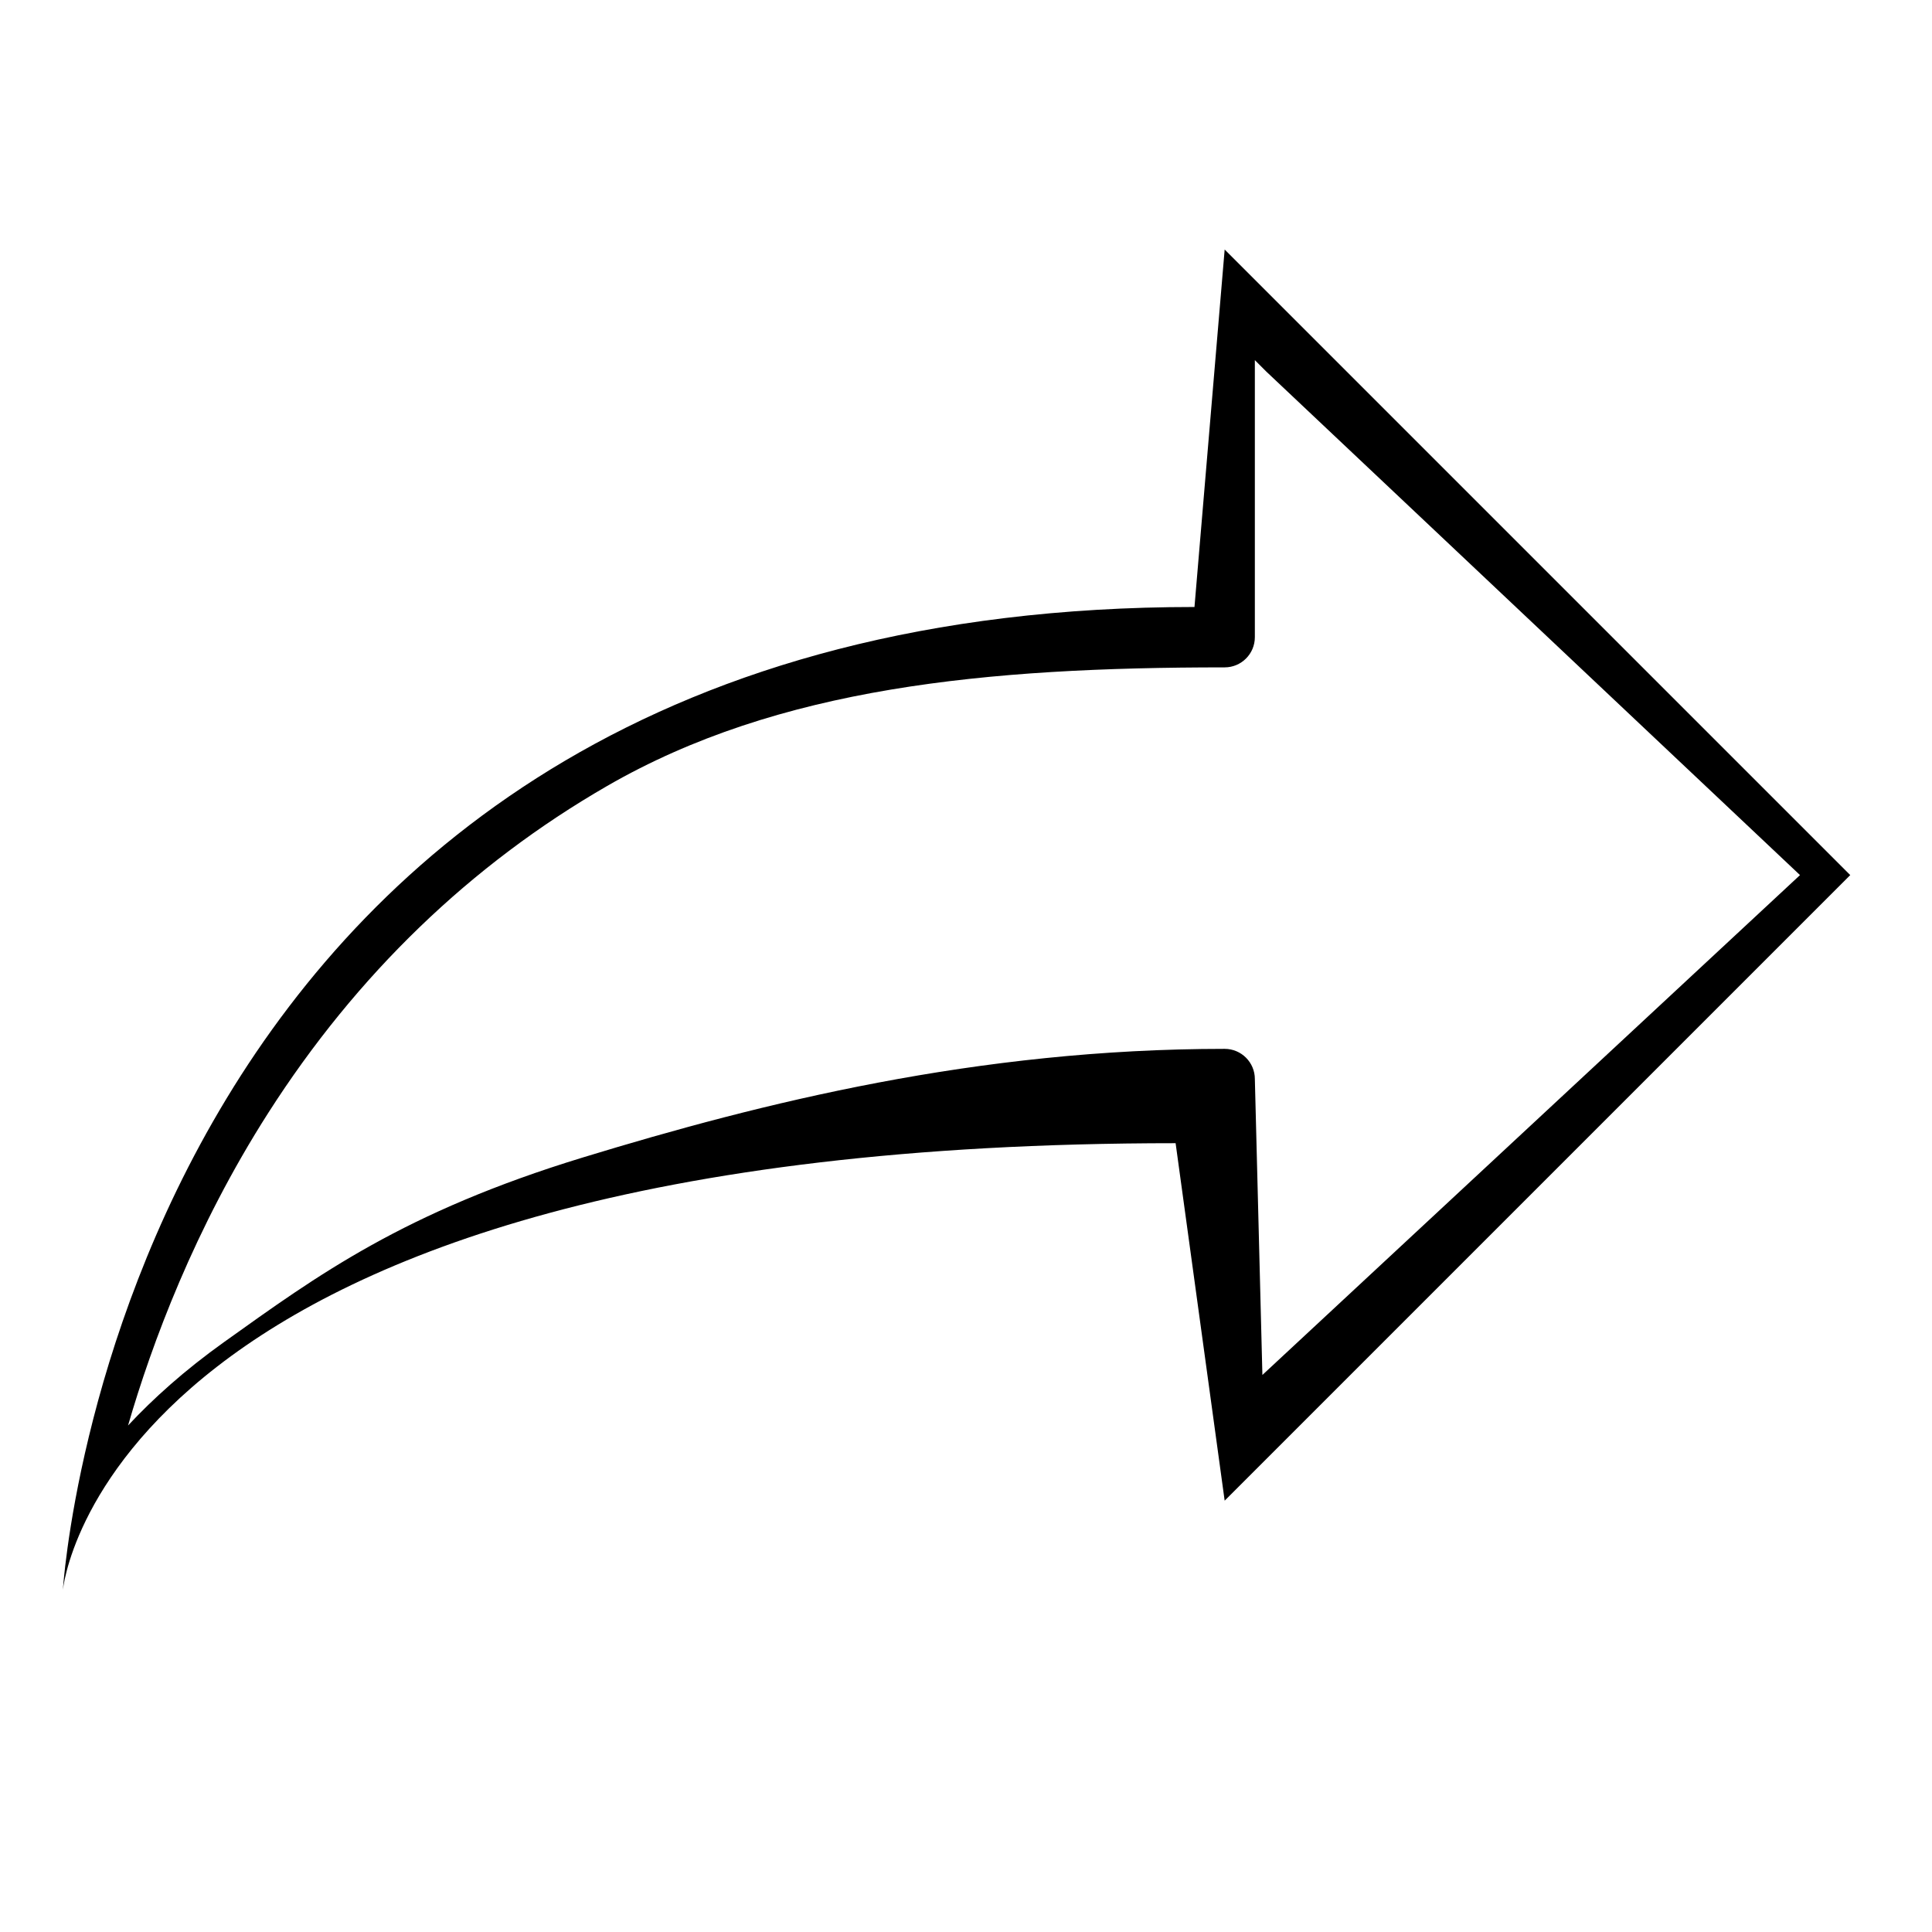 <?xml version="1.0" encoding="utf-8"?>
<!-- Generator: Adobe Illustrator 16.0.4, SVG Export Plug-In . SVG Version: 6.00 Build 0)  -->
<!DOCTYPE svg PUBLIC "-//W3C//DTD SVG 1.1//EN" "http://www.w3.org/Graphics/SVG/1.1/DTD/svg11.dtd">
<svg version="1.1" id="图层_1" xmlns="http://www.w3.org/2000/svg" xmlns:xlink="http://www.w3.org/1999/xlink" x="0px" y="0px"
	 width="512px" height="512px" viewBox="0 0 512 512" enable-background="new 0 0 512 512" xml:space="preserve">
<path d="M335.549,98.441l141.472,133.468l-142.472,132.47l-2-78.421c0-4.418-3.582-8-8-8c-65.512,0-122.523,14.249-170.039,28.767
	s-70.271,31.179-95.126,48.934c-10.468,7.478-18.812,14.994-25.449,22.113c6.278-21.634,17.619-52.285,37.185-82.886
	c23.395-36.588,53.599-65.723,89.776-86.594c45.354-26.165,100.414-31.432,163.653-31.432c4.418,0,8-3.582,8-8V95.441
	 M324.549,66.127l-8,94.733c-284.199,0-299.882,260.518-299.882,260.518s10.684-118.42,294.882-118.42l13,94.734l165.785-165.783
	L324.549,66.127L324.549,66.127z"/>
</svg>
